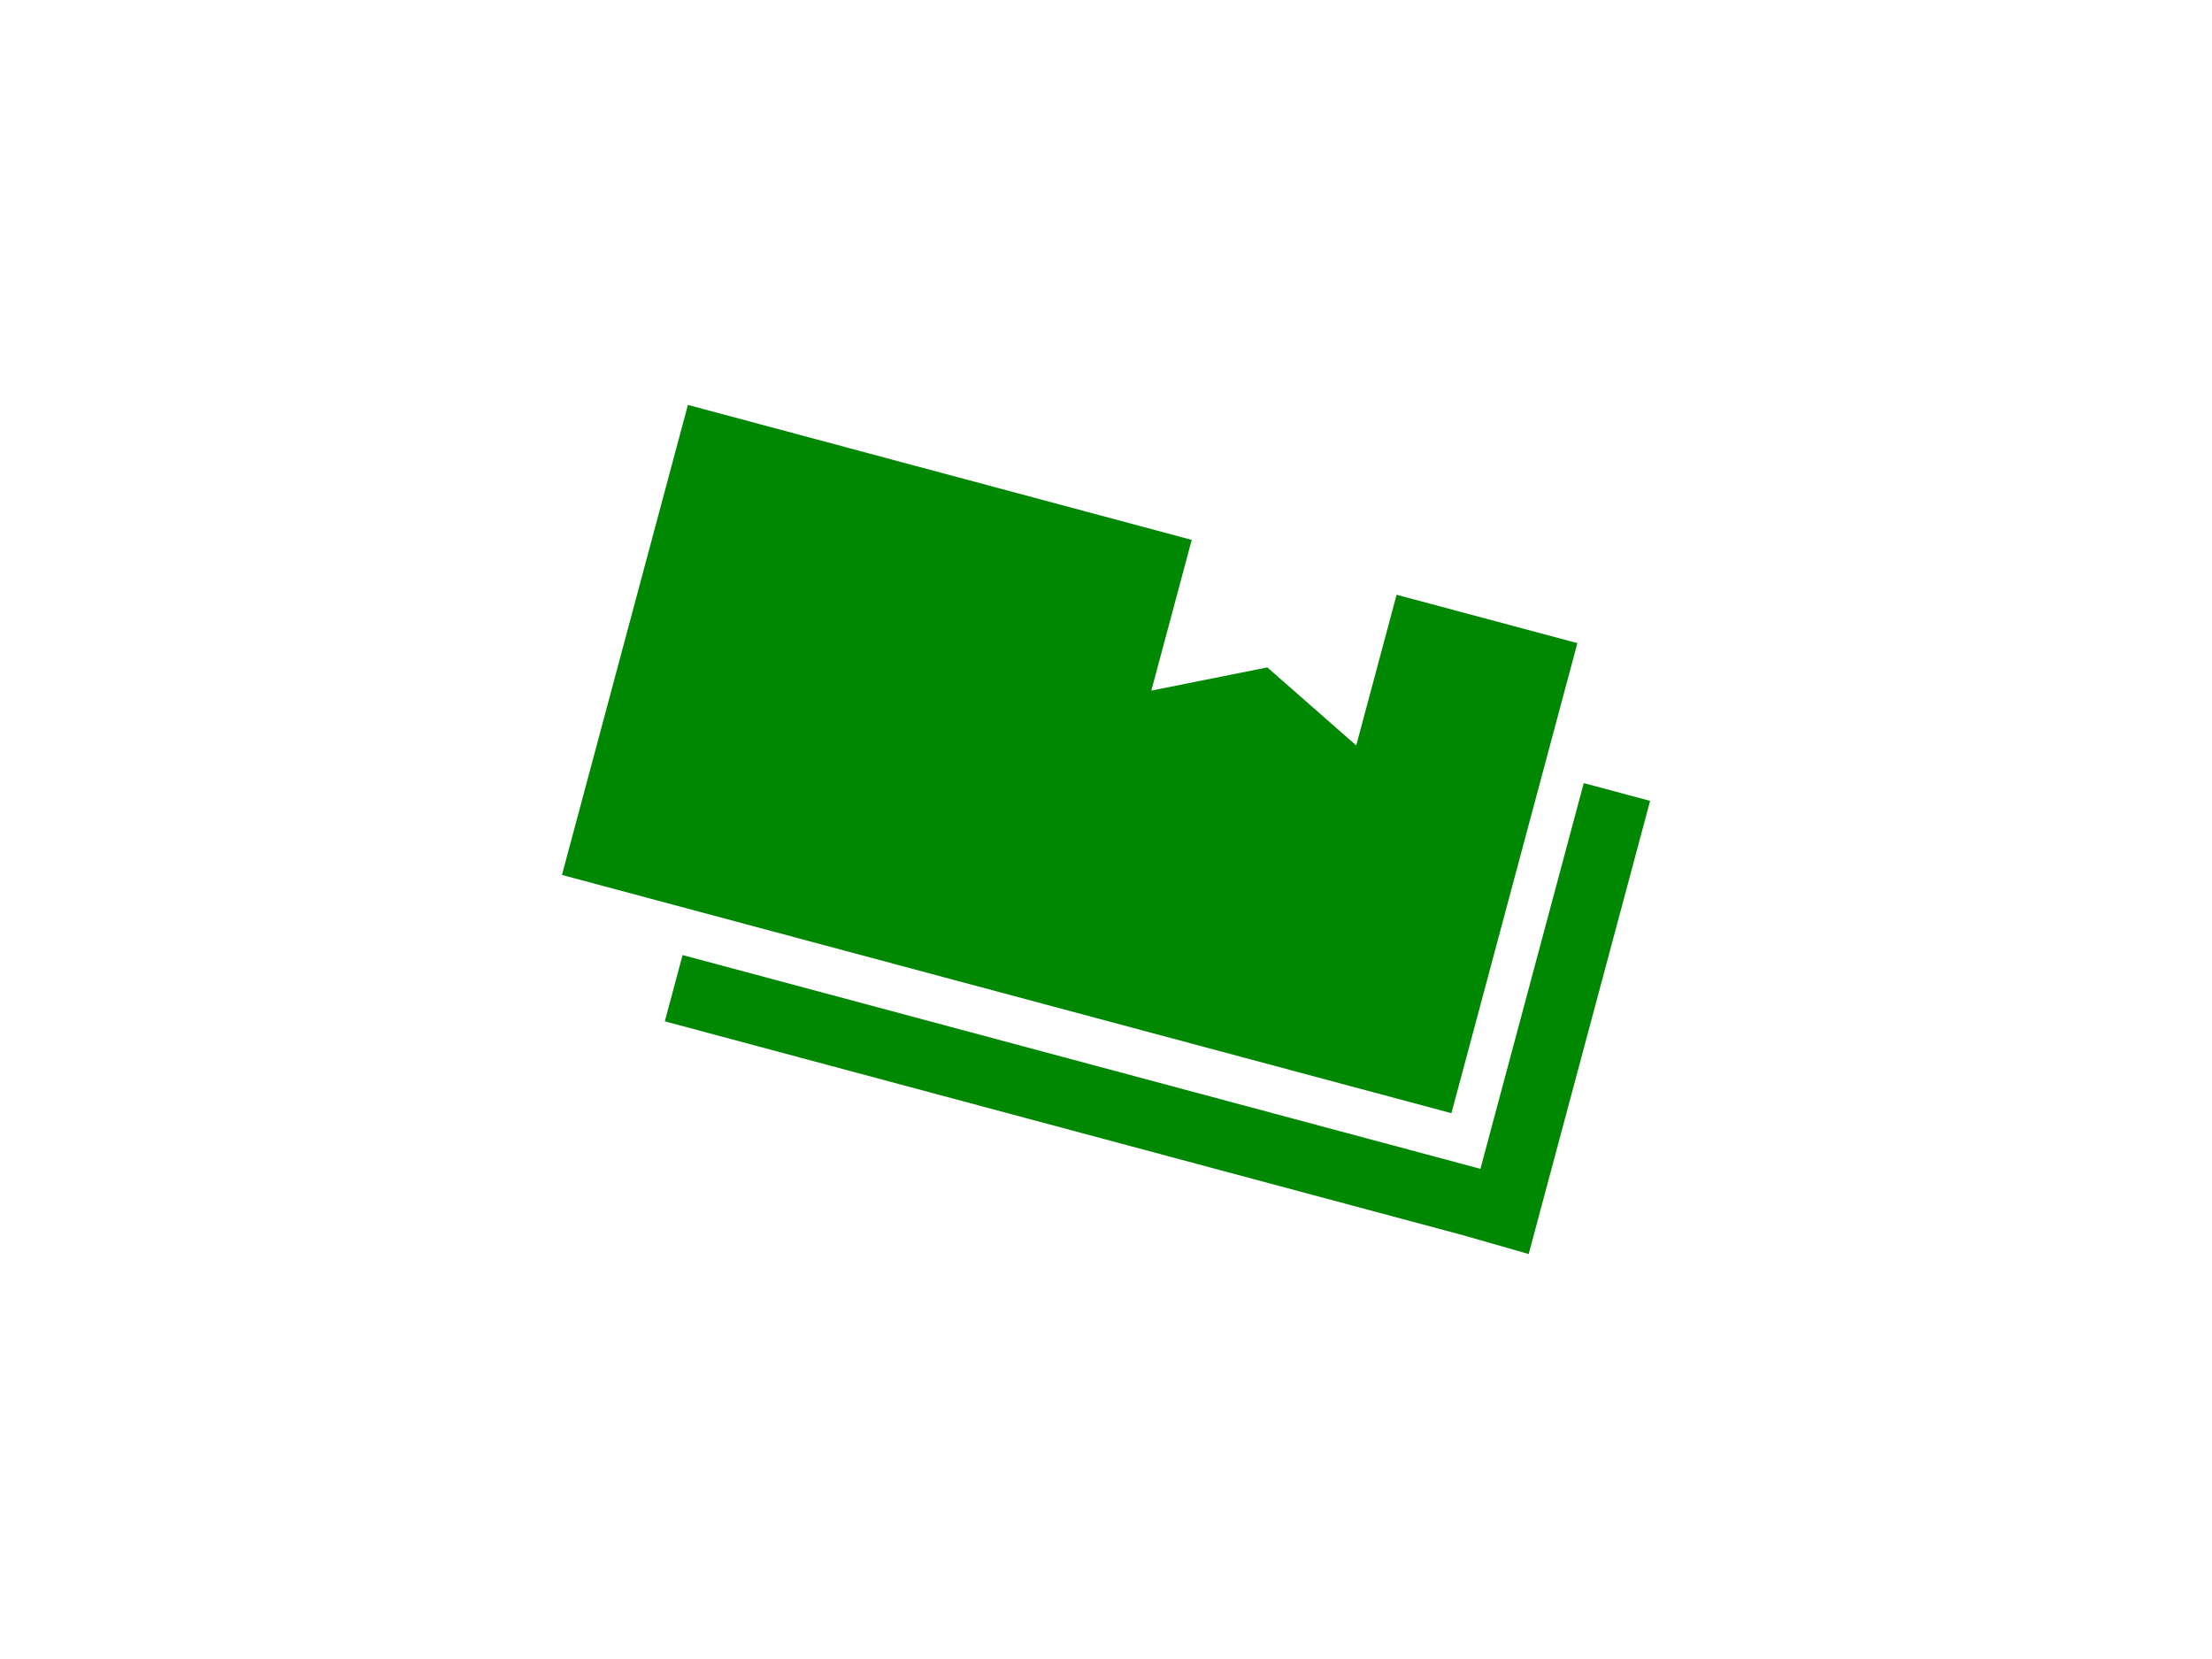 <svg xmlns="http://www.w3.org/2000/svg" width="160" height="120" viewBox="0 0 160 120"><defs><style>.a{fill:#008803;fill-rule:evenodd;}</style></defs><path class="a" d="M105.8,89.34,48.088,73.876l1.285-4.794,57.71,15.463,7.474-27.9,4.8,1.285-8.783,32.777L105.8,89.34ZM49.758,29.289,86.2,39.052l-2.92,10.9,8.391-1.676L98.1,53.92l2.92-10.9,13.076,3.5-9.11,34L40.648,63.287ZM86.2,39.052"/></svg>